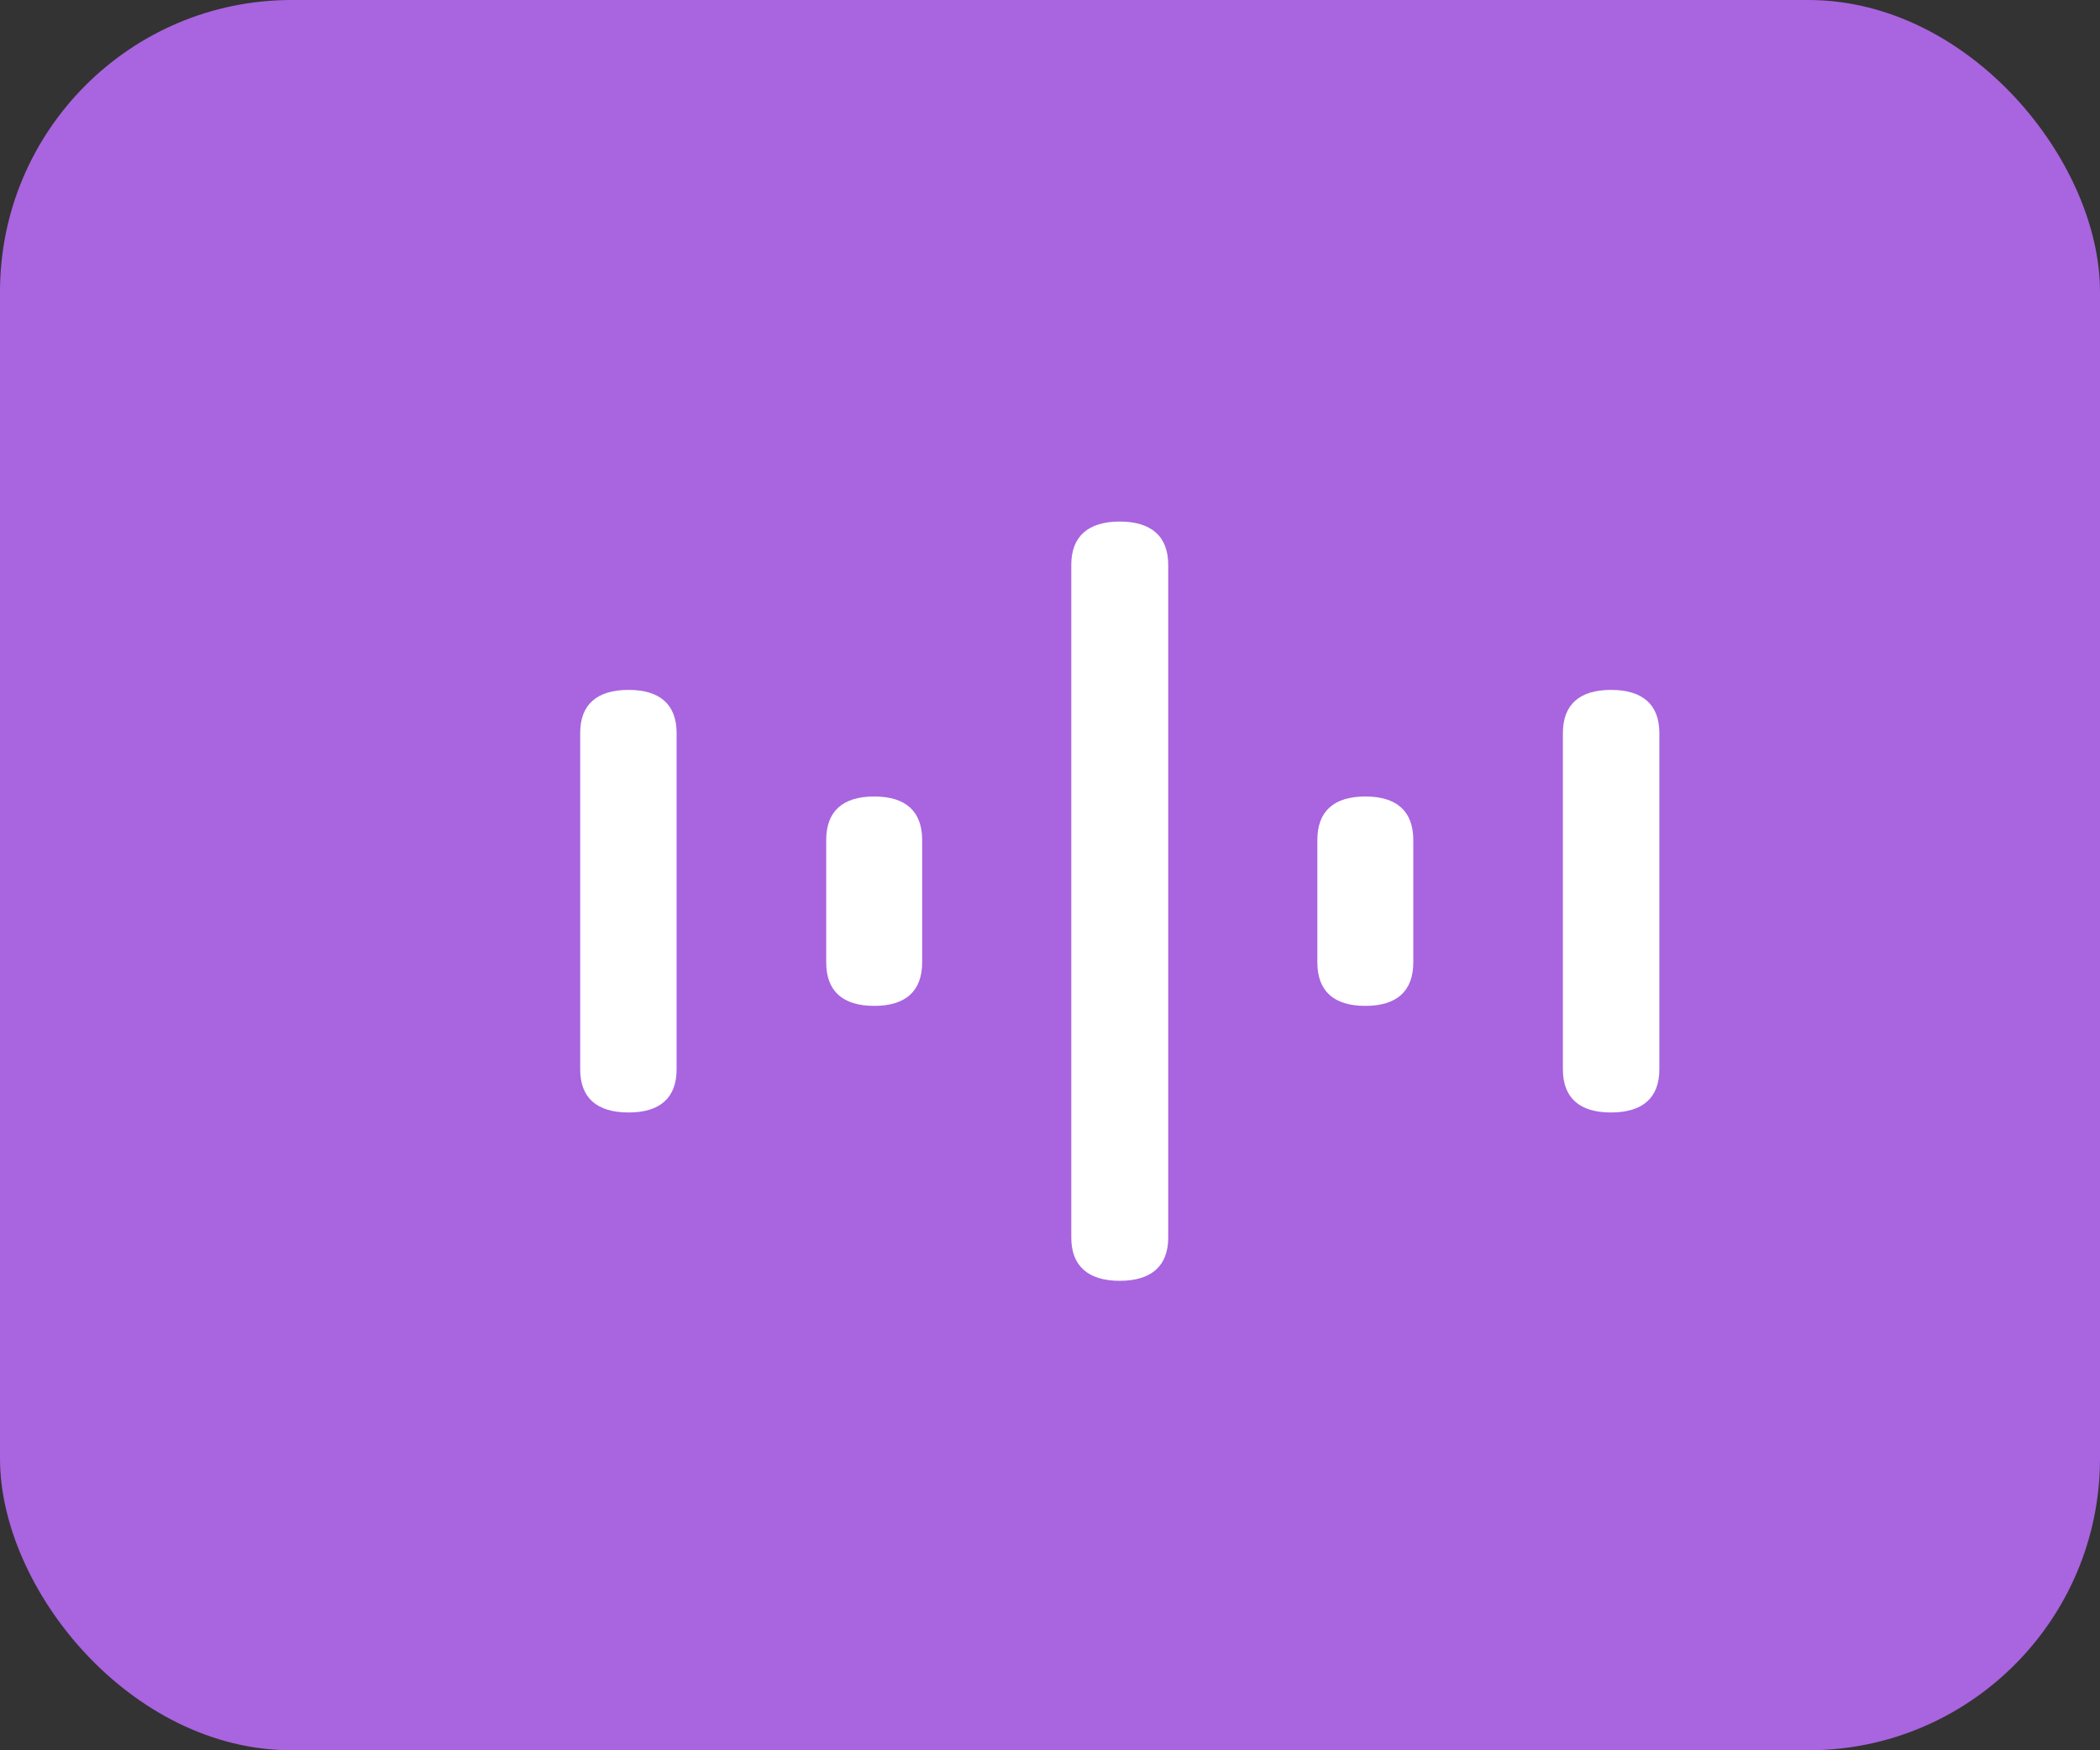 <svg width="72" height="60" viewBox="0 0 72 60" fill="none" xmlns="http://www.w3.org/2000/svg">
<rect x="0" y="0" width="72" height="60" fill="#333333" stroke="none"/>
<rect width="72" height="60" rx="10" fill="#A964DF"/>
<g clip-path="url(#clip0_524_5)">
<path d="M21.553 38.136C22.634 38.136 23.198 37.629 23.198 36.657V25.129C23.198 24.158 22.634 23.65 21.553 23.65C20.456 23.65 19.892 24.158 19.892 25.129V36.657C19.892 37.629 20.456 38.136 21.553 38.136ZM29.972 34.482C31.053 34.482 31.617 33.974 31.617 32.988V28.798C31.617 27.812 31.053 27.304 29.972 27.304C28.892 27.304 28.327 27.812 28.327 28.798V32.988C28.327 33.974 28.892 34.482 29.972 34.482ZM38.392 43.907C39.472 43.907 40.053 43.4 40.053 42.428V19.358C40.053 18.386 39.472 17.879 38.392 17.879C37.311 17.879 36.73 18.386 36.73 19.358V42.428C36.73 43.4 37.311 43.907 38.392 43.907ZM46.811 34.482C47.892 34.482 48.456 33.974 48.456 32.988V28.798C48.456 27.812 47.892 27.304 46.811 27.304C45.73 27.304 45.166 27.812 45.166 28.798V32.988C45.166 33.974 45.73 34.482 46.811 34.482ZM55.23 38.136C56.327 38.136 56.892 37.629 56.892 36.657V25.129C56.892 24.158 56.327 23.65 55.23 23.65C54.15 23.65 53.585 24.158 53.585 25.129V36.657C53.585 37.629 54.15 38.136 55.23 38.136Z" fill="white"/>
</g>
<defs>
<clipPath id="clip0_524_5">
<rect width="37" height="26.028" fill="white" transform="translate(19.892 17.879)"/>
</clipPath>
</defs>
</svg>
